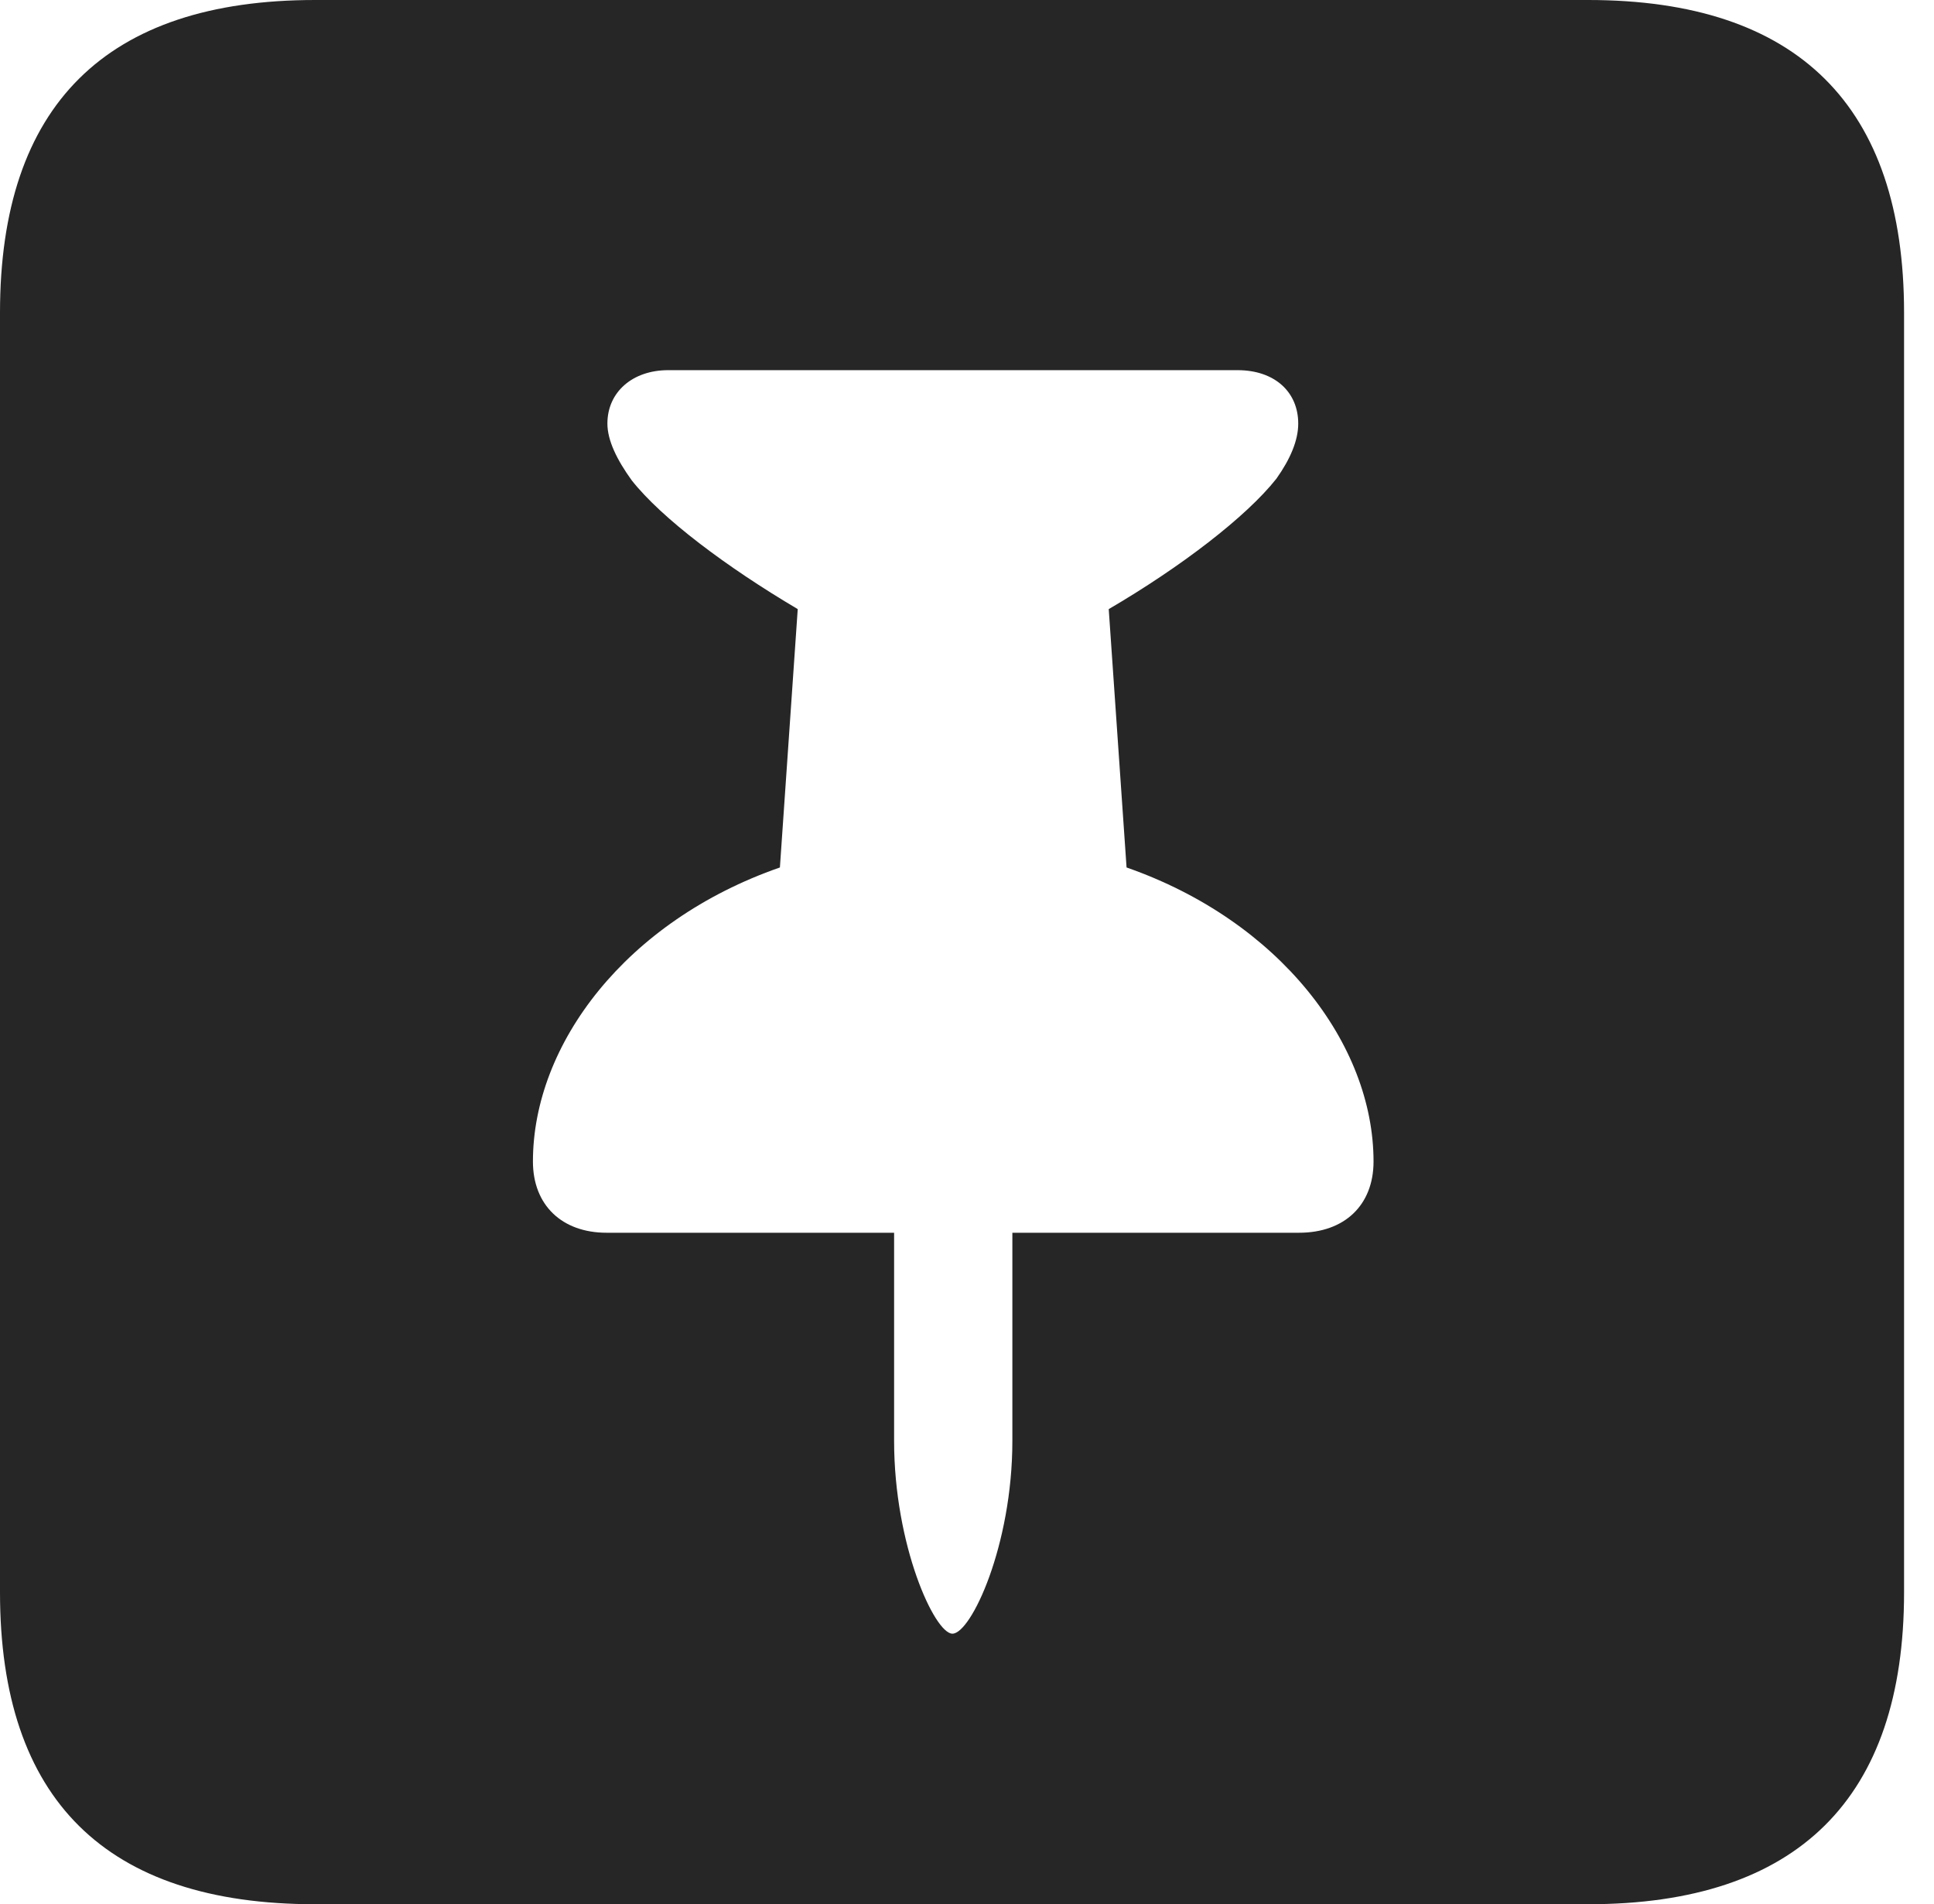 <?xml version="1.0" encoding="UTF-8"?>
<!--Generator: Apple Native CoreSVG 326-->
<!DOCTYPE svg
PUBLIC "-//W3C//DTD SVG 1.1//EN"
       "http://www.w3.org/Graphics/SVG/1.1/DTD/svg11.dtd">
<svg version="1.1" xmlns="http://www.w3.org/2000/svg" xmlns:xlink="http://www.w3.org/1999/xlink" viewBox="0 0 23.32 22.959">
 <g>
  <rect height="22.959" opacity="0" width="23.32" x="0" y="0"/>
  <path d="M22.959 3.77L22.959 19.199C22.959 21.68 21.68 22.959 19.15 22.959L3.799 22.959C1.279 22.959 0 21.699 0 19.199L0 3.77C0 1.27 1.279 0 3.799 0L19.15 0C21.68 0 22.959 1.279 22.959 3.77ZM8.057 4.463C7.627 4.463 7.324 4.727 7.324 5.107C7.324 5.312 7.441 5.547 7.617 5.791C7.979 6.25 8.76 6.836 9.619 7.344L9.404 10.459C7.549 11.104 6.426 12.588 6.426 14.004C6.426 14.531 6.777 14.863 7.314 14.863L10.781 14.863L10.781 17.373C10.781 18.633 11.27 19.697 11.484 19.697C11.709 19.697 12.207 18.633 12.207 17.373L12.207 14.863L15.664 14.863C16.211 14.863 16.562 14.531 16.562 14.004C16.562 12.588 15.43 11.104 13.584 10.459L13.369 7.344C14.238 6.836 15.029 6.23 15.391 5.771C15.557 5.537 15.654 5.312 15.654 5.107C15.654 4.727 15.371 4.463 14.922 4.463Z" fill="black" fill-opacity="0.85"/>
 </g>
</svg>
